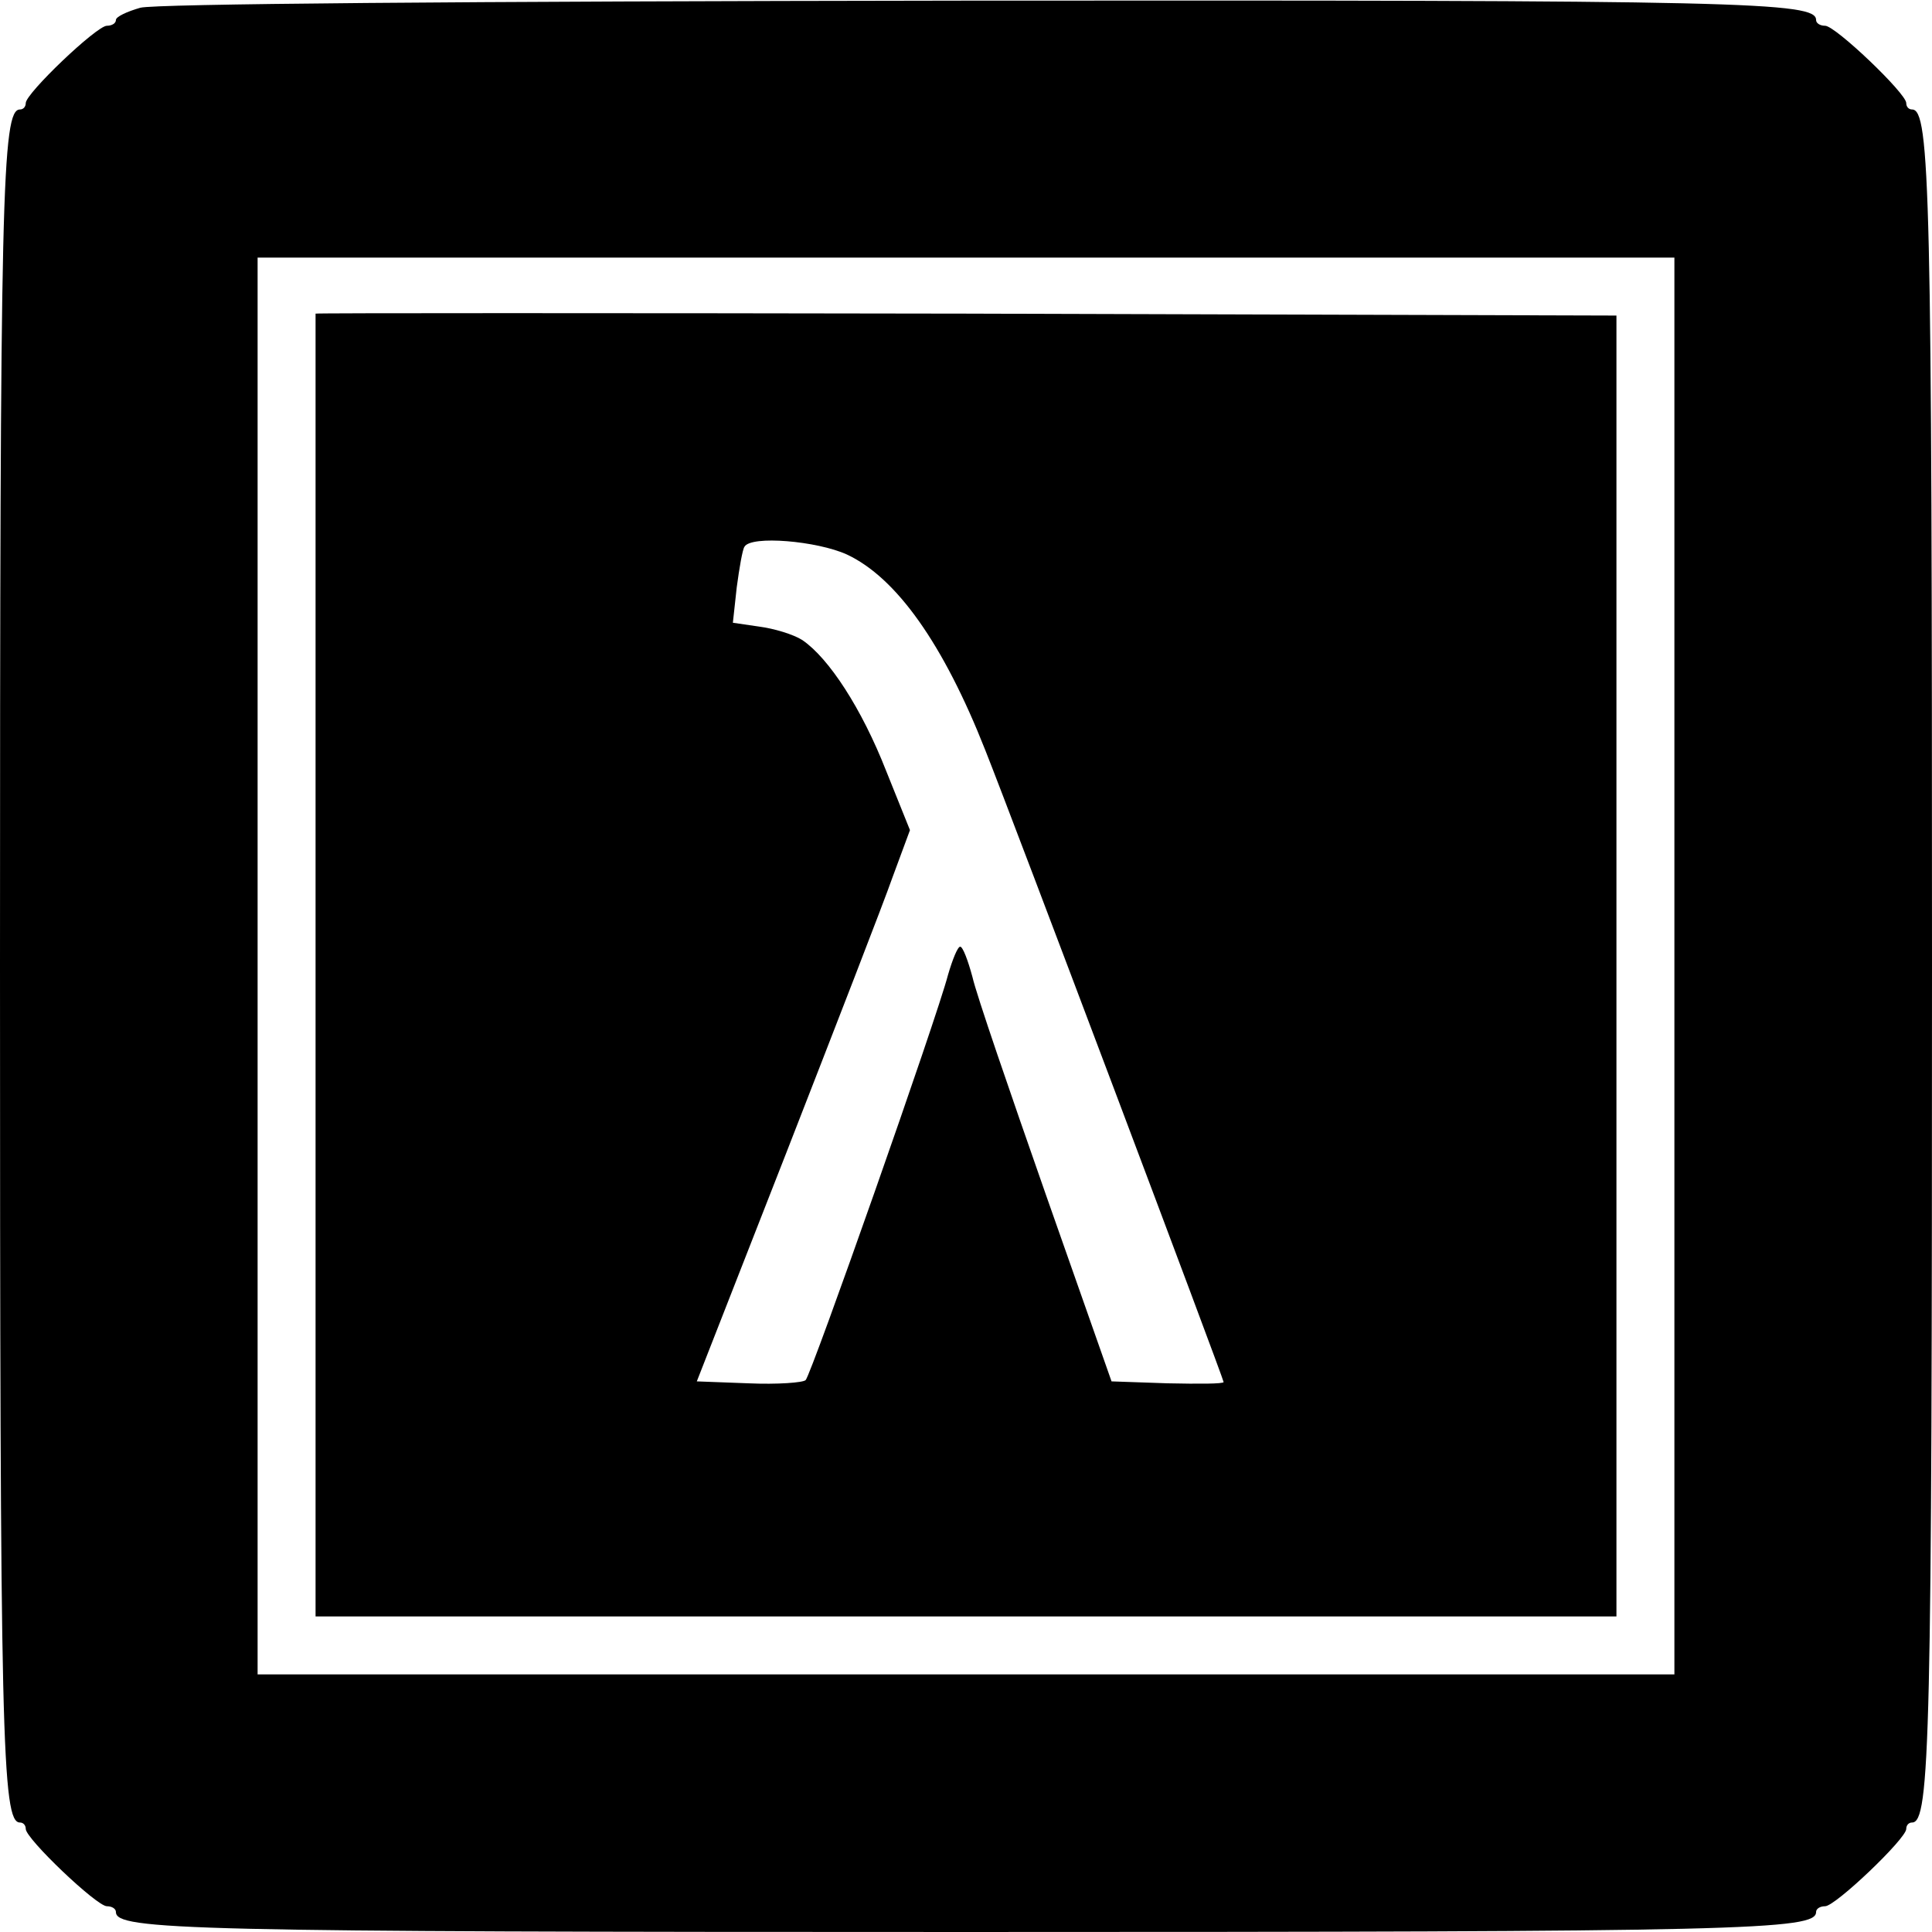 <?xml version="1.0" standalone="no"?>
<!DOCTYPE svg PUBLIC "-//W3C//DTD SVG 20010904//EN"
 "http://www.w3.org/TR/2001/REC-SVG-20010904/DTD/svg10.dtd">
<svg version="1.0" xmlns="http://www.w3.org/2000/svg"
 width="300pt" height="300pt" viewBox="0 0 300 300"
 preserveAspectRatio="xMidYMid meet">
<g transform="translate(0,300) scale(0.1,-0.1)"
fill="#000000" stroke="none">
<path d="M218 2988 c-21 -6 -38 -14 -38 -19 0 -5 -6 -9 -14 -9 -16 0 -126
-105 -126 -120 0 -6 -4 -10 -9 -10 -28 0 -31 -129 -31 -1330 0 -1201 3 -1330
31 -1330 5 0 9 -4 9 -10 0 -15 110 -120 126 -120 8 0 14 -4 14 -9 0 -28 111
-31 1320 -31 1209 0 1320 3 1320 31 0 5 6 9 14 9 16 0 126 105 126 120 0 6 4
10 9 10 28 0 31 129 31 1330 0 1201 -3 1330 -31 1330 -5 0 -9 4 -9 10 0 15
-110 120 -126 120 -8 0 -14 4 -14 9 0 28 -110 31 -1327 30 -787 -1 -1252 -5
-1275 -11z m2382 -1488 l0 -1100 -1100 0 -1100 0 0 1100 0 1100 1100 0 1100 0
0 -1100z"/>
<path d="M490 2513 c0 -2 0 -458 0 -1013 l0 -1010 1010 0 1010 0 0 1010 0
1010 -1010 3 c-555 1 -1010 1 -1010 0z m825 -374 c77 -36 150 -139 215 -304
43 -108 370 -976 370 -981 0 -3 -39 -3 -87 -2 l-87 3 -102 290 c-56 160 -108
311 -114 338 -7 26 -15 47 -19 47 -4 0 -12 -20 -19 -44 -17 -66 -212 -620
-221 -629 -4 -4 -44 -7 -89 -5 l-80 3 139 355 c76 195 151 388 165 428 l27 73
-37 92 c-38 97 -89 175 -130 203 -14 9 -44 18 -67 21 l-41 6 6 55 c4 30 9 59
12 63 10 18 113 9 159 -12z"/>
</g>
</svg>
